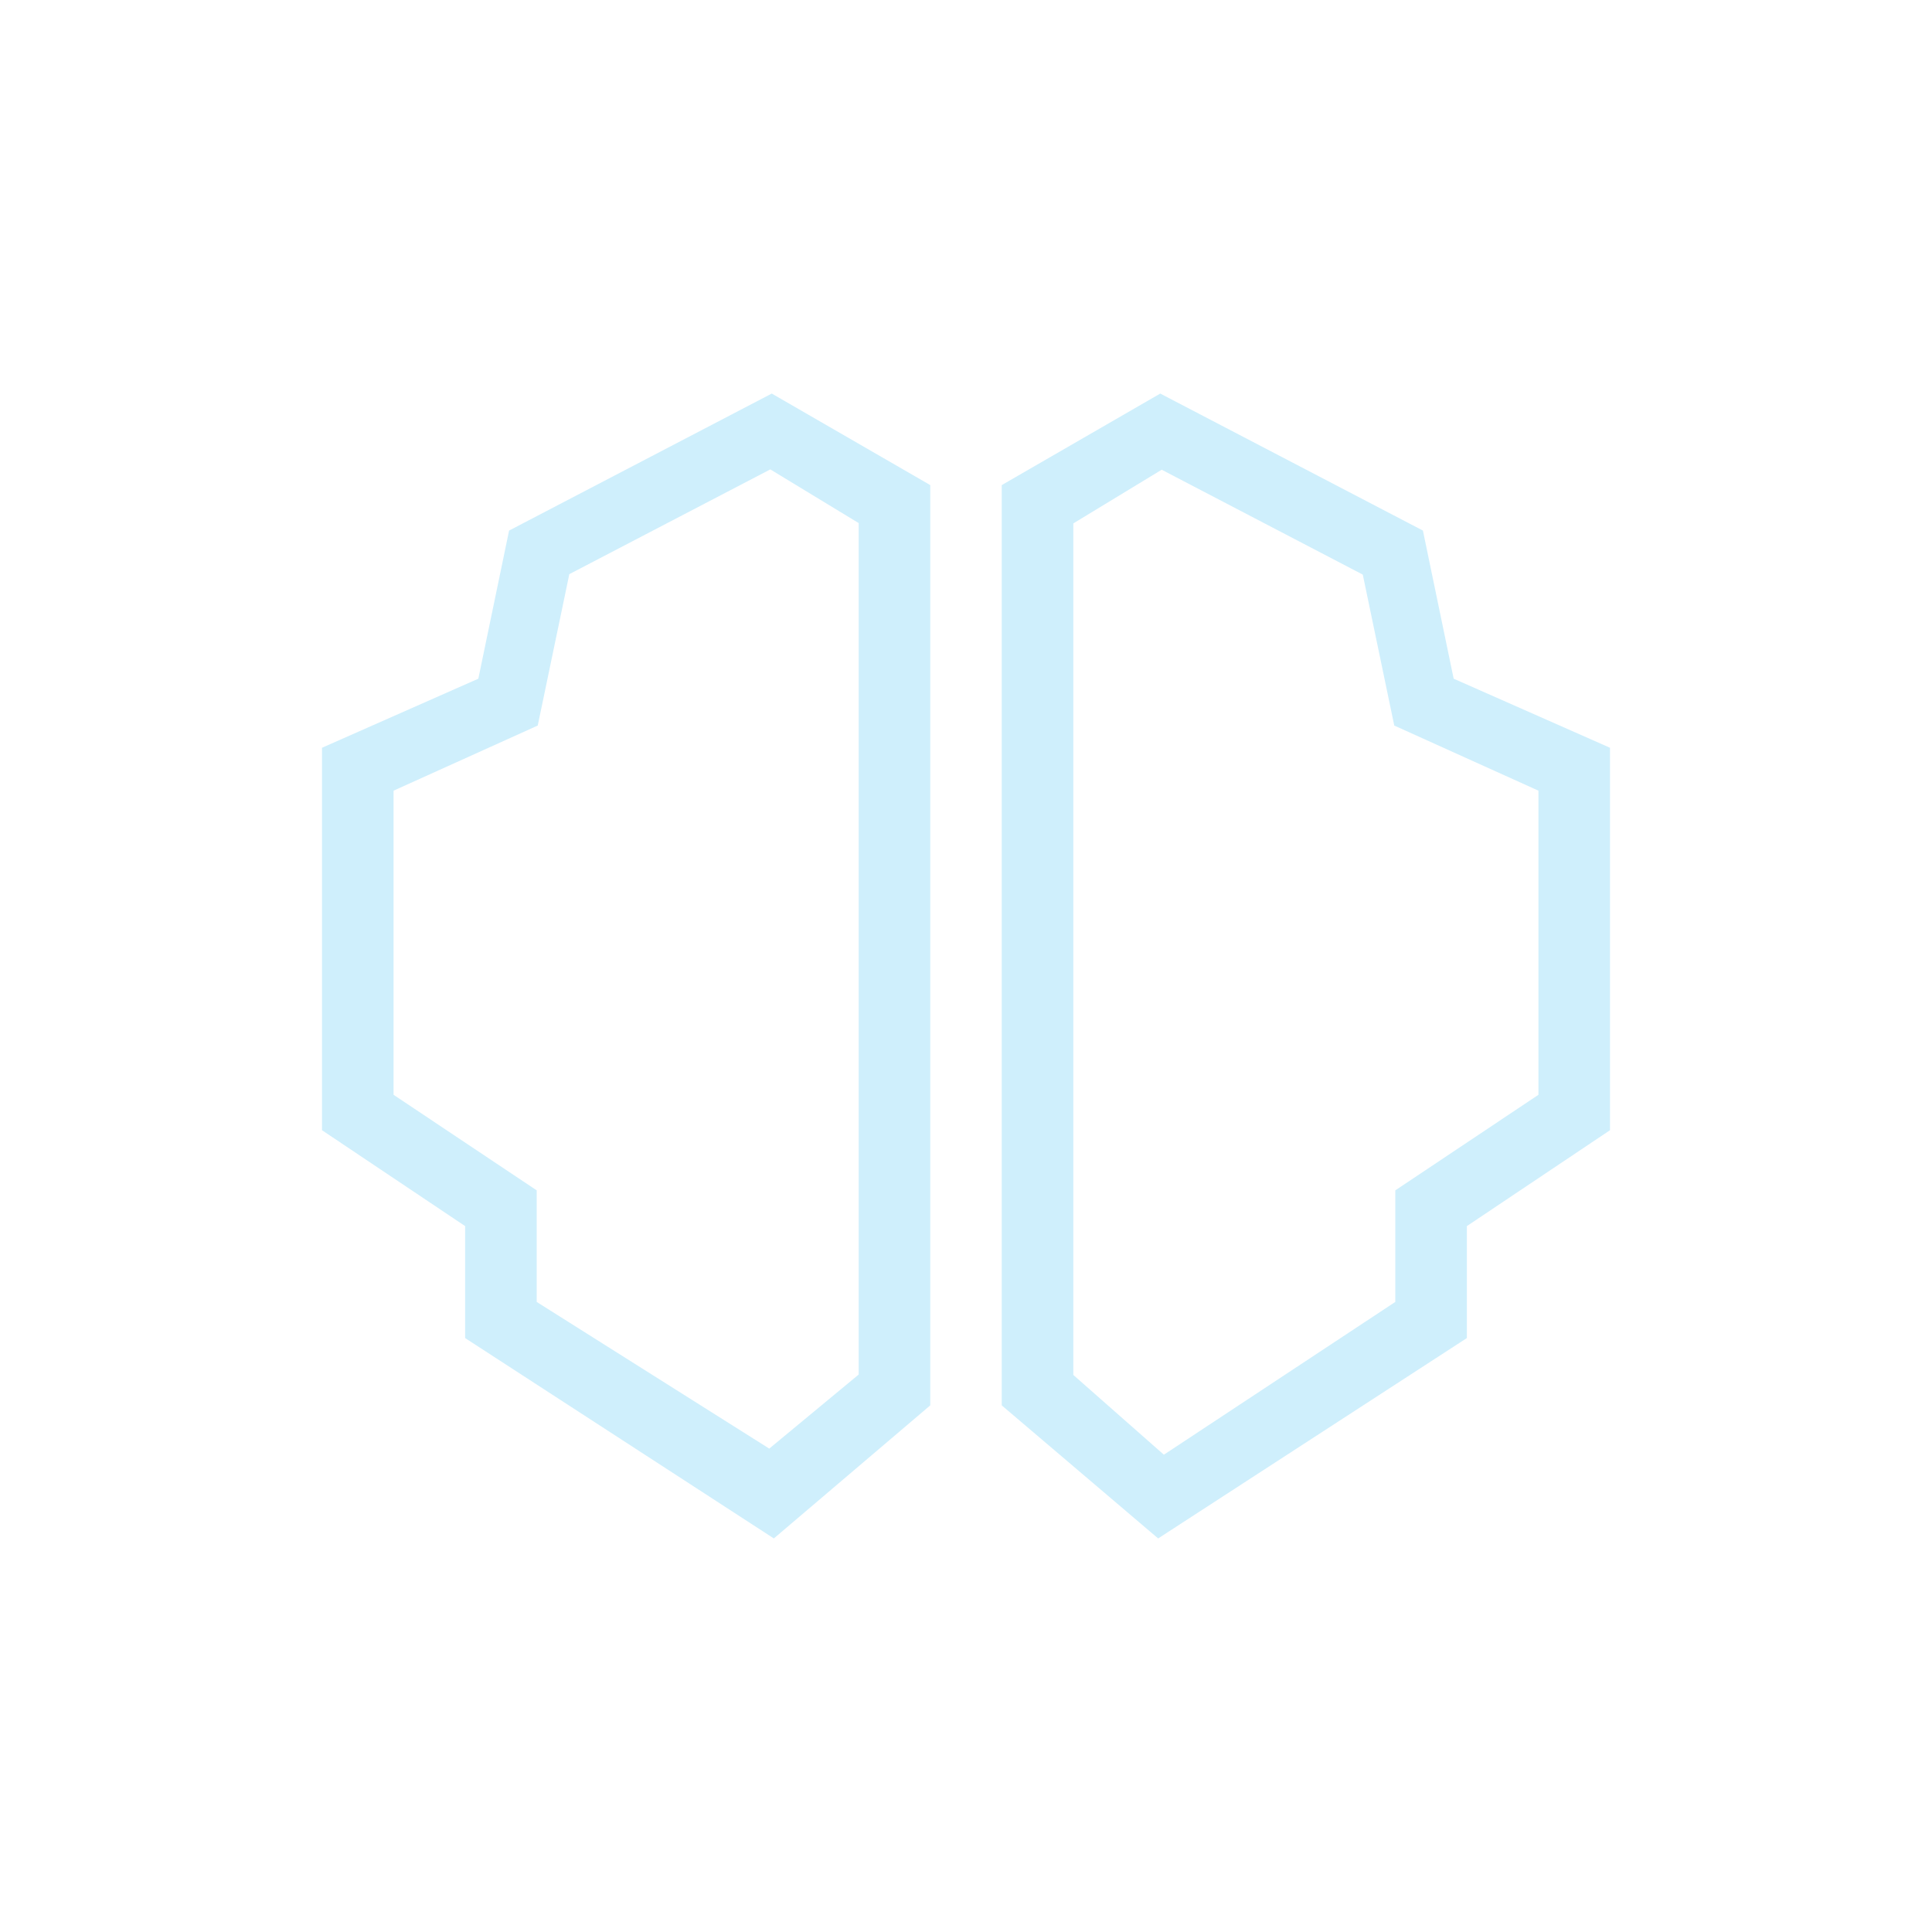<svg width="24" height="24" viewBox="0 0 24 24" fill="none" xmlns="http://www.w3.org/2000/svg">
<path d="M9.587 4.889L11.556 6.026V17.458L9.613 19.111L5.778 16.622V15.231L4 14.04V9.289L5.942 8.431L6.324 6.591L9.587 4.889ZM7.071 7.138L6.68 9.013L4.889 9.822V13.6L6.667 14.787V16.173L9.556 17.995L10.667 17.075V6.498L9.569 5.831L7.071 7.133V7.138ZM14.413 4.889L12.444 6.026V17.458L14.387 19.111L18.222 16.622V15.231L20 14.04V9.289L18.058 8.431L17.676 6.591L14.413 4.889ZM16.929 7.138L17.32 9.013L19.111 9.822V13.6L17.333 14.787V16.173L14.458 18.071L13.333 17.08V6.502L14.431 5.835L16.929 7.138Z" fill="#CFEFFC"/>
</svg>
